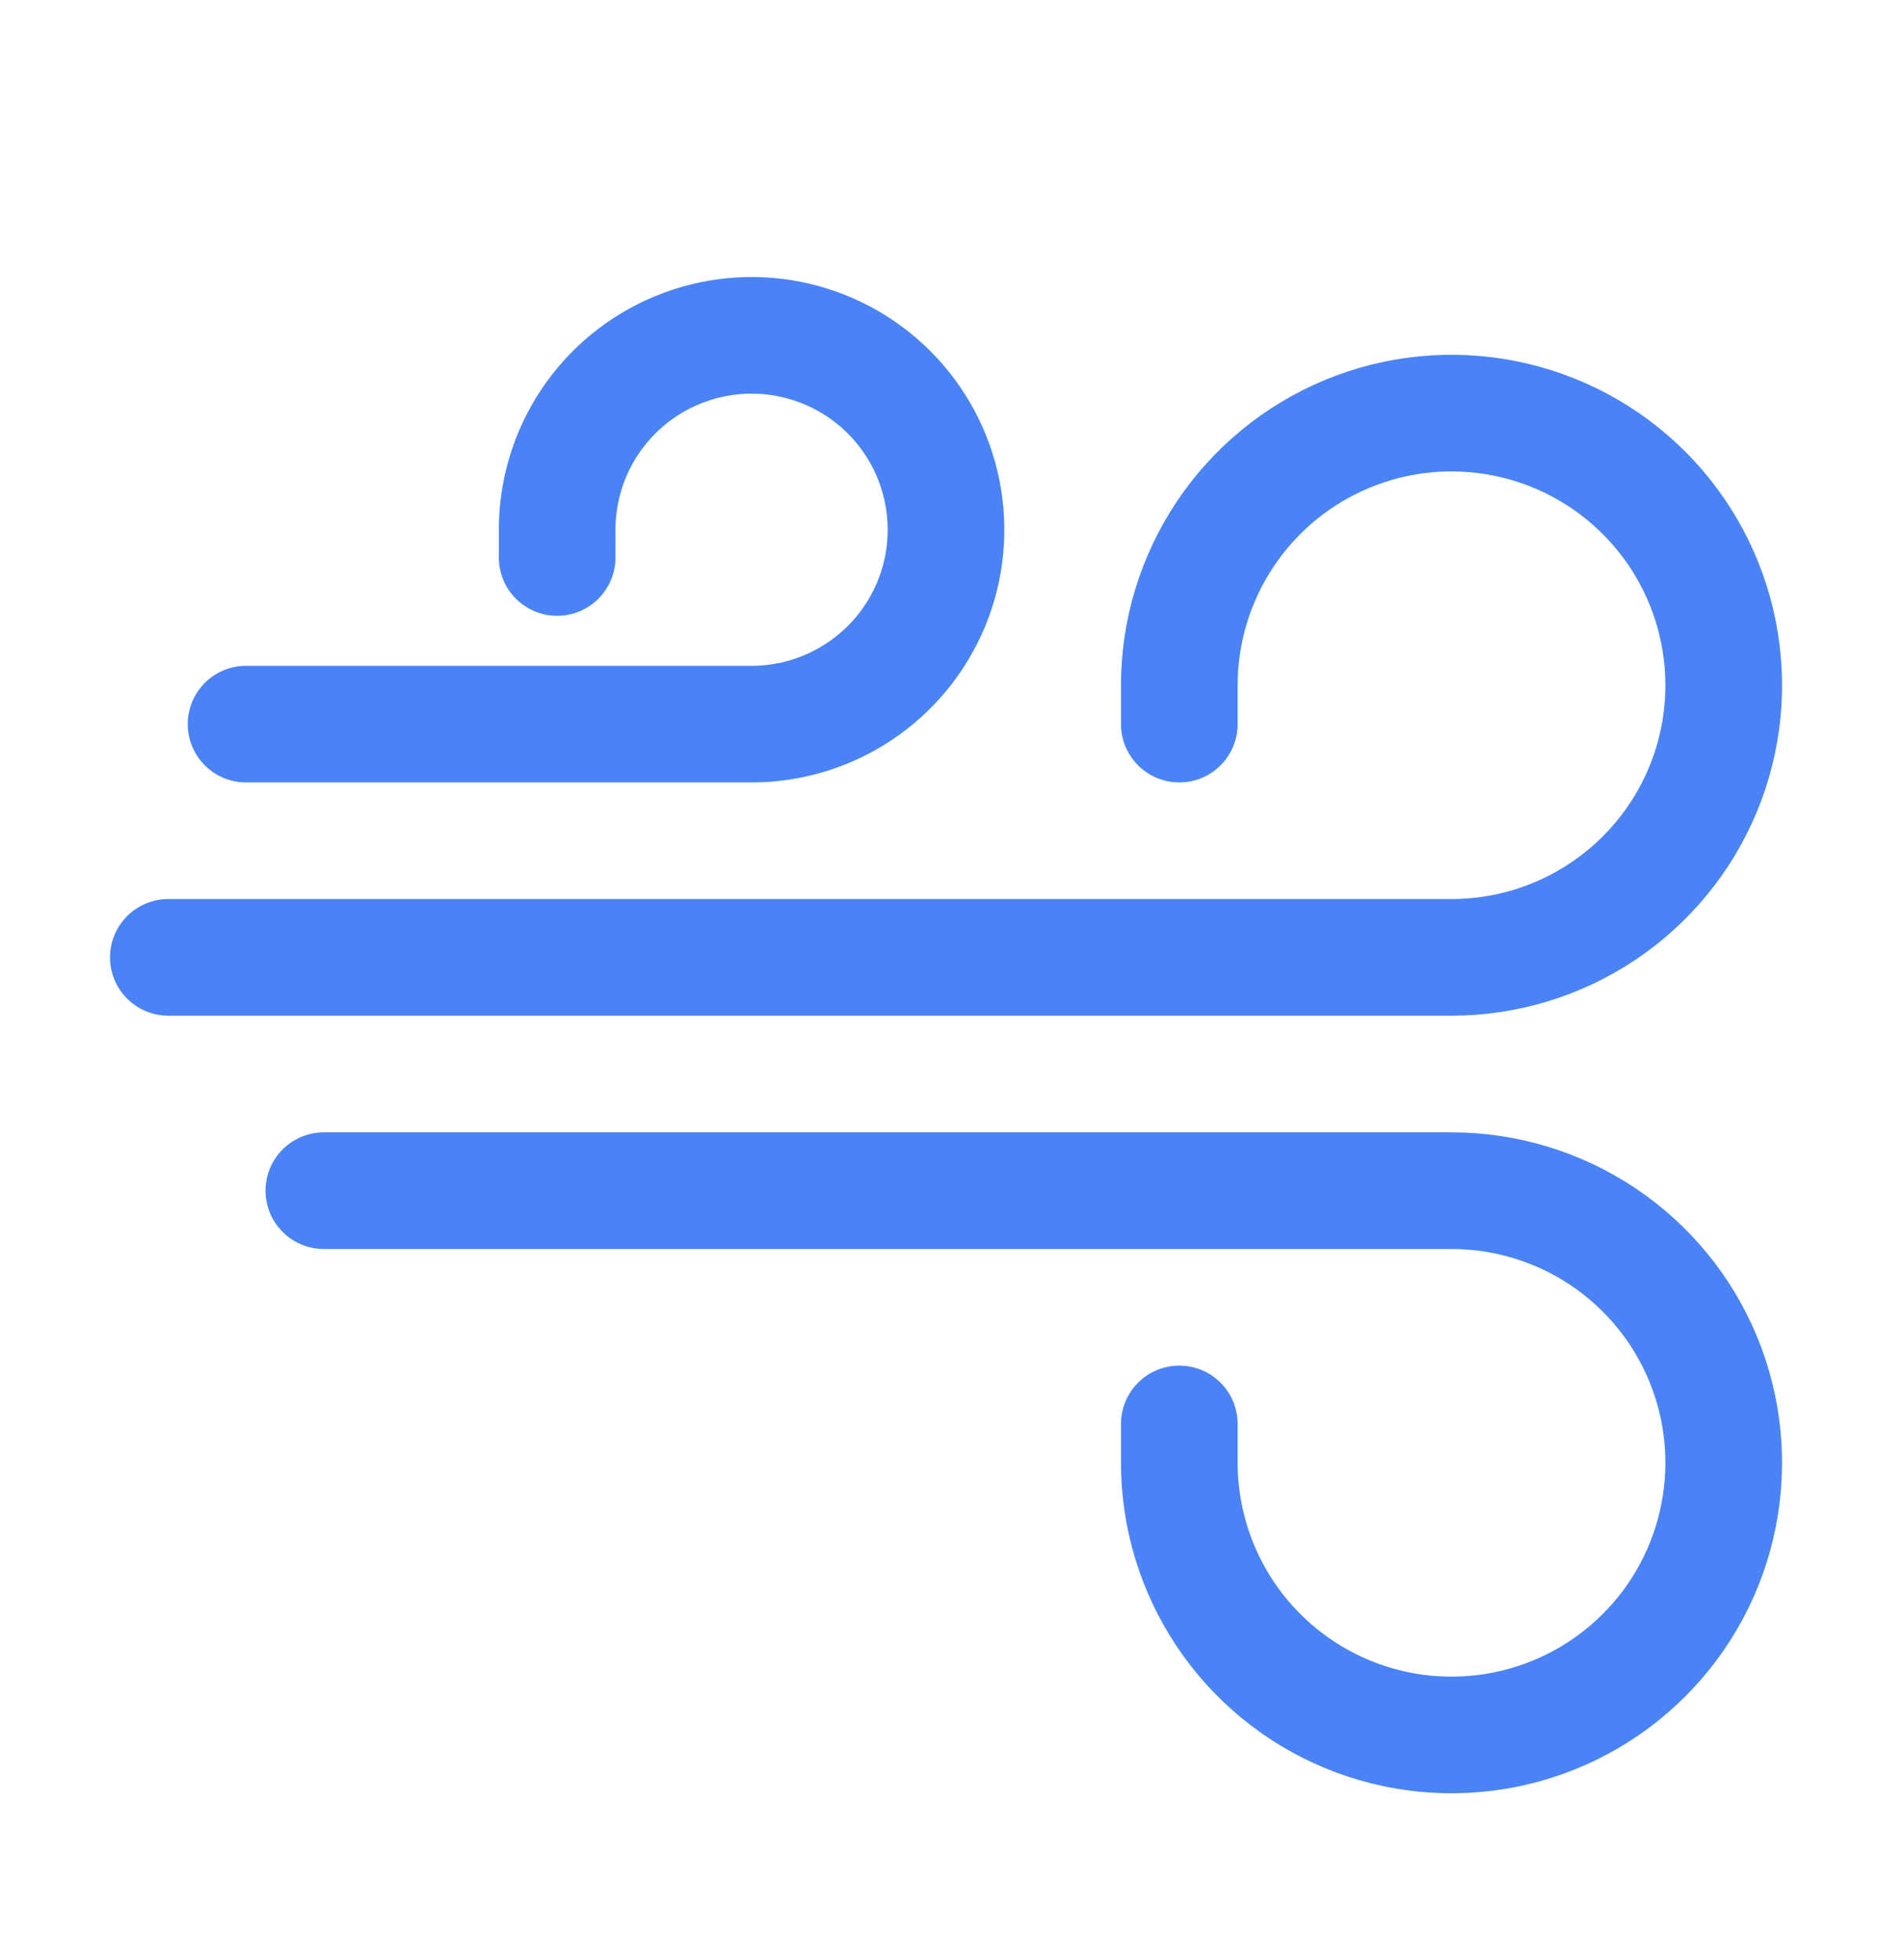 <svg width="34" height="35" viewBox="0 0 34 35" fill="none" xmlns="http://www.w3.org/2000/svg">
<g id="solar:wind-linear">
<g id="Group">
<path id="Vector" d="M4.394 12.933H13.421C14.108 12.933 14.779 12.729 15.35 12.348C15.921 11.966 16.366 11.424 16.629 10.79C16.892 10.155 16.96 9.457 16.826 8.784C16.692 8.11 16.362 7.492 15.876 7.006C15.391 6.521 14.772 6.19 14.099 6.056C13.425 5.922 12.727 5.991 12.093 6.254C11.458 6.516 10.916 6.961 10.534 7.532C10.153 8.103 9.949 8.774 9.949 9.461V9.957M5.783 21.266H25.92C26.881 21.266 27.821 21.551 28.621 22.085C29.42 22.619 30.043 23.378 30.411 24.266C30.779 25.154 30.875 26.132 30.687 27.075C30.5 28.017 30.037 28.884 29.357 29.563C28.677 30.243 27.811 30.706 26.868 30.894C25.925 31.081 24.948 30.985 24.06 30.617C23.172 30.249 22.413 29.626 21.879 28.827C21.345 28.027 21.059 27.088 21.059 26.126V25.432" stroke="#4983F6" stroke-width="2.083" stroke-linecap="round"/>
<path id="Vector_2" d="M3.006 17.099H25.92C26.881 17.099 27.821 16.814 28.62 16.28C29.42 15.746 30.043 14.987 30.411 14.099C30.779 13.211 30.875 12.233 30.687 11.291C30.5 10.348 30.037 9.482 29.357 8.802C28.677 8.122 27.811 7.659 26.868 7.472C25.925 7.284 24.948 7.38 24.06 7.748C23.172 8.116 22.413 8.739 21.879 9.538C21.345 10.338 21.059 11.277 21.059 12.239V12.933" stroke="#4983F6" stroke-width="2.083" stroke-linecap="round"/>
</g>
</g>
</svg>
